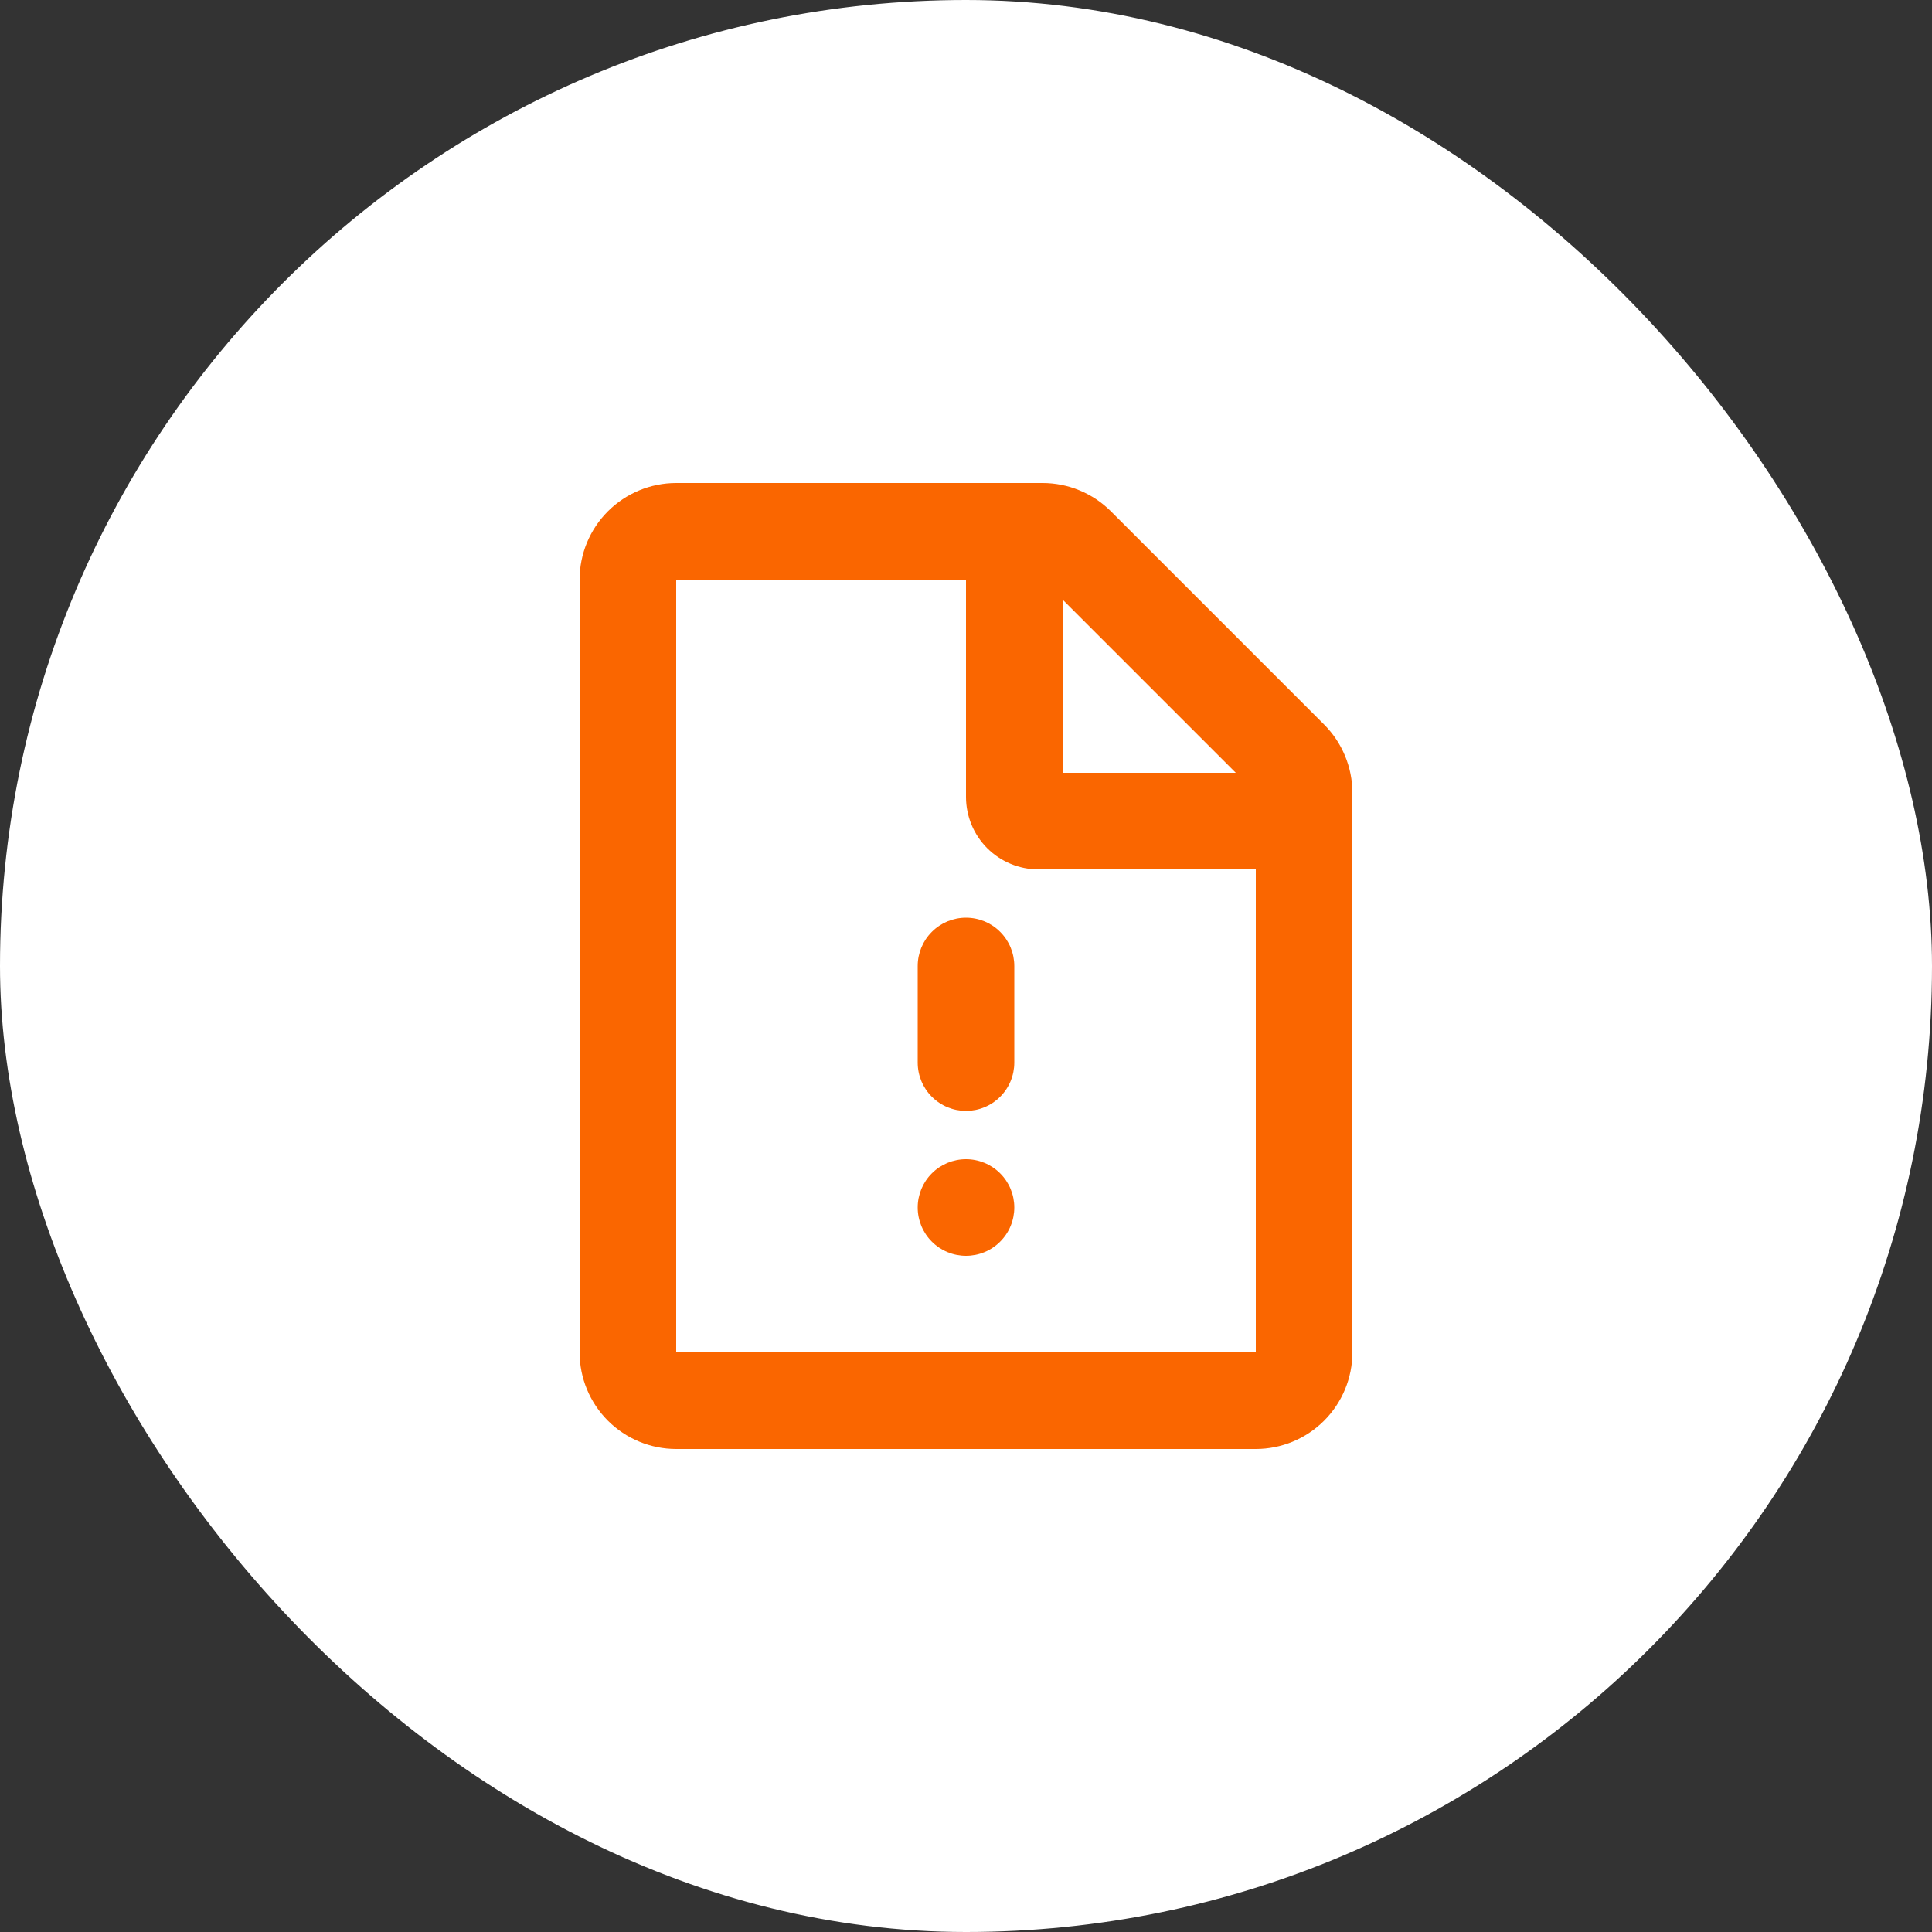 <svg width="40" height="40" viewBox="0 0 40 40" fill="none" xmlns="http://www.w3.org/2000/svg">
<rect x="0" y="0" width="40" height="40" fill="#333333" stroke="none"/>
<rect width="40" height="40" rx="20" fill="white"/>
<path d="M21.586 10C22.116 10 22.625 10.211 23 10.586L27.414 15C27.789 15.375 28 15.884 28 16.414V28C28 28.53 27.789 29.039 27.414 29.414C27.039 29.789 26.53 30 26 30H14C13.47 30 12.961 29.789 12.586 29.414C12.211 29.039 12 28.53 12 28V12C12 11.47 12.211 10.961 12.586 10.586C12.961 10.211 13.47 10 14 10H21.586ZM20 12H14V28H26V18H21.5C21.102 18 20.721 17.842 20.439 17.561C20.158 17.279 20 16.898 20 16.5V12ZM20 24C20.265 24 20.52 24.105 20.707 24.293C20.895 24.48 21 24.735 21 25C21 25.265 20.895 25.52 20.707 25.707C20.52 25.895 20.265 26 20 26C19.735 26 19.48 25.895 19.293 25.707C19.105 25.52 19 25.265 19 25C19 24.735 19.105 24.48 19.293 24.293C19.48 24.105 19.735 24 20 24ZM20 19C20.265 19 20.52 19.105 20.707 19.293C20.895 19.48 21 19.735 21 20V22C21 22.265 20.895 22.52 20.707 22.707C20.52 22.895 20.265 23 20 23C19.735 23 19.48 22.895 19.293 22.707C19.105 22.52 19 22.265 19 22V20C19 19.735 19.105 19.48 19.293 19.293C19.48 19.105 19.735 19 20 19ZM22 12.414V16H25.586L22 12.414Z" fill="#FA6600"/>
</svg>
